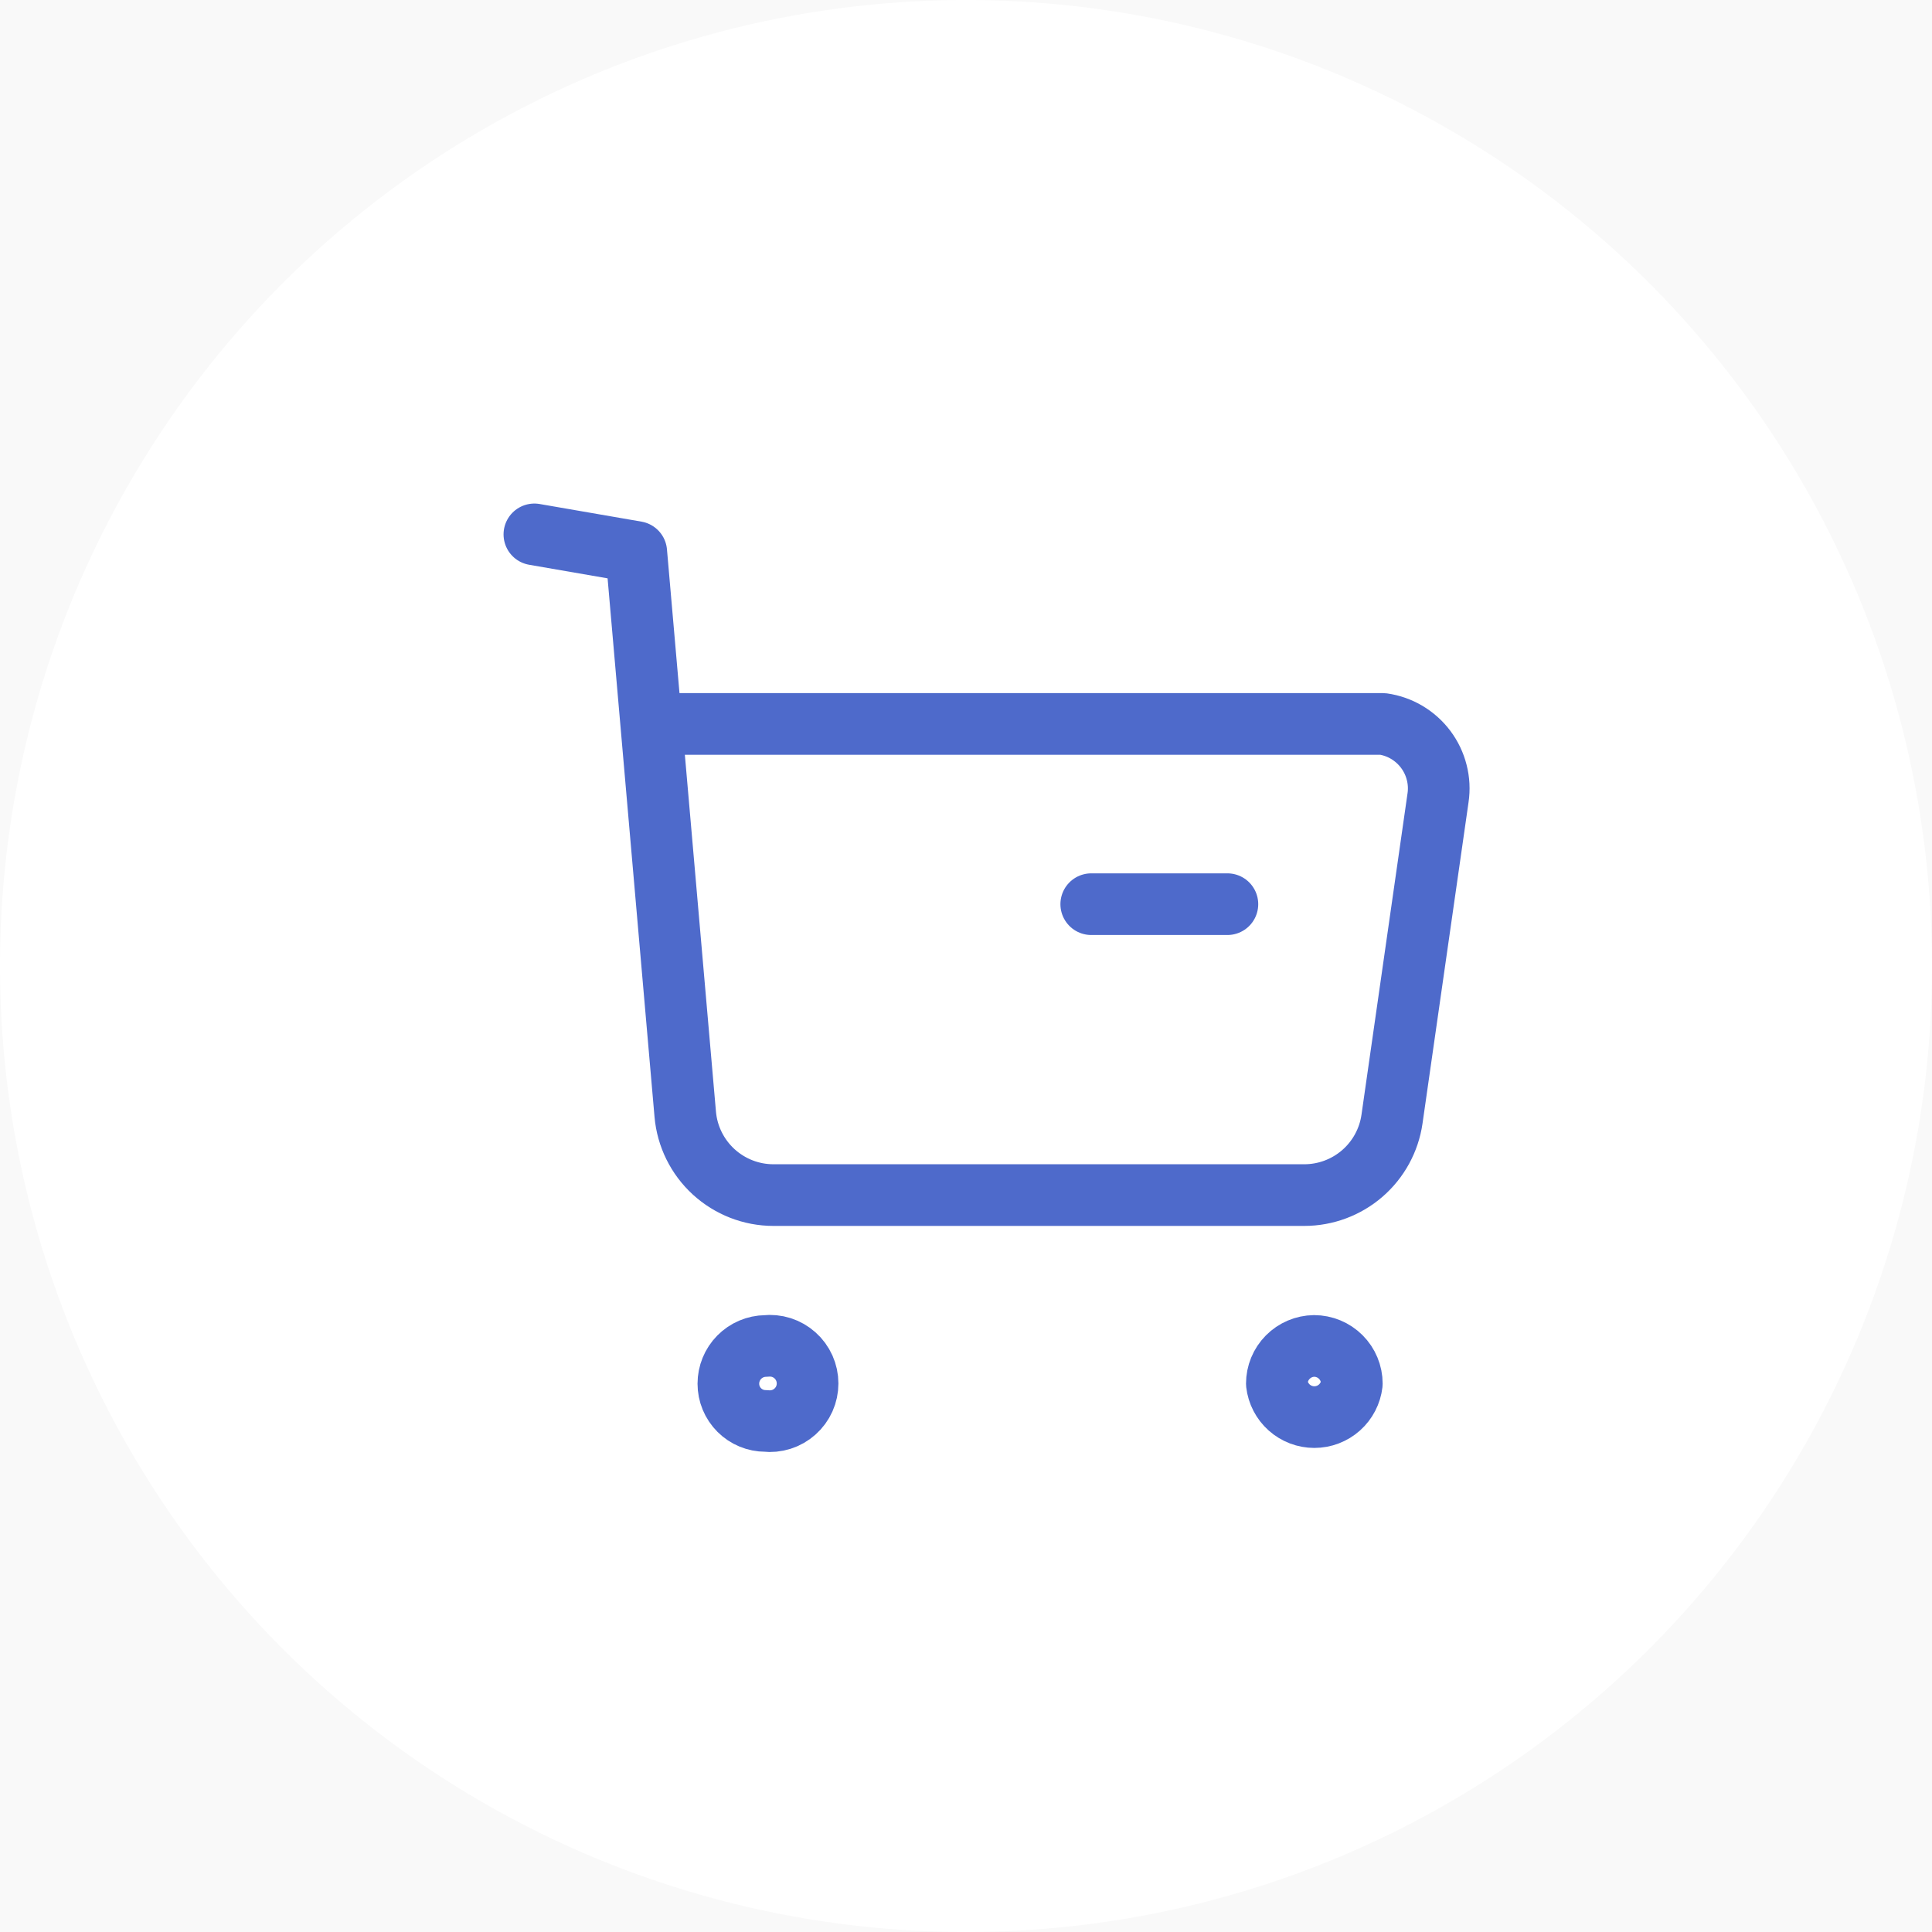 <svg width="47" height="47" viewBox="0 0 47 47" fill="none" xmlns="http://www.w3.org/2000/svg">
<rect width="47" height="47" fill="#1E1E1E"/>
<g id="New Application" clip-path="url(#clip0_0_1)">
<rect width="1366" height="1171" transform="translate(-138 -423)" fill="white"/>
<rect id="Rectangle 700" x="-78" y="-348" width="1306" height="1096" fill="white"/>
<rect id="Rectangle 35851" x="-33" y="-36" width="271" height="271" rx="15" fill="#F9F9F9"/>
<circle id="Ellipse 2846" cx="23.5" cy="23.5" r="23.5" fill="white"/>
<g id="Iconly Light Buy">
<g id="Buy-4">
<path id="Stroke 1-27" d="M18.624 32.744C18.753 32.73 18.883 32.742 19.006 32.781C19.129 32.82 19.243 32.885 19.339 32.971C19.436 33.057 19.513 33.163 19.566 33.281C19.619 33.399 19.646 33.526 19.646 33.656C19.646 33.785 19.619 33.913 19.566 34.031C19.513 34.149 19.436 34.254 19.339 34.34C19.243 34.426 19.129 34.491 19.006 34.53C18.883 34.569 18.753 34.582 18.624 34.567C18.384 34.567 18.154 34.472 17.984 34.302C17.814 34.132 17.719 33.902 17.719 33.662C17.719 33.42 17.814 33.189 17.983 33.017C18.153 32.845 18.383 32.747 18.624 32.744Z" stroke="#4E6ACB" stroke-width="1.5" stroke-linecap="round" stroke-linejoin="round"/>
<path id="Stroke 3-25" d="M31.968 32.743C32.211 32.743 32.445 32.84 32.617 33.012C32.789 33.184 32.886 33.417 32.886 33.661C32.86 33.884 32.753 34.091 32.585 34.241C32.417 34.391 32.199 34.474 31.974 34.474C31.749 34.474 31.531 34.391 31.363 34.241C31.195 34.091 31.088 33.884 31.062 33.661C31.062 33.419 31.157 33.188 31.327 33.016C31.497 32.844 31.727 32.746 31.968 32.743Z" stroke="#4E6ACB" stroke-width="1.5" stroke-linecap="round" stroke-linejoin="round"/>
<path id="Stroke 5-18" d="M13 13L15.478 13.429L16.67 27.108C16.717 27.644 16.964 28.143 17.361 28.507C17.758 28.87 18.276 29.073 18.814 29.073H31.73C32.248 29.073 32.749 28.886 33.141 28.547C33.532 28.208 33.789 27.739 33.863 27.227L34.983 19.41C35.014 19.204 35.003 18.993 34.951 18.791C34.9 18.588 34.809 18.398 34.684 18.231C34.559 18.064 34.402 17.923 34.222 17.816C34.043 17.71 33.844 17.64 33.637 17.611H33.41H15.871" stroke="#4E6ACB" stroke-width="1.5" stroke-linecap="round" stroke-linejoin="round"/>
<path id="Stroke 7-13" d="M26.547 21.996H29.859" stroke="#4E6ACB" stroke-width="1.5" stroke-linecap="round" stroke-linejoin="round"/>
</g>
</g>
</g>
<defs>
<clipPath id="clip0_0_1">
<rect width="1366" height="1171" fill="white" transform="translate(-138 -423)"/>
</clipPath>
</defs>
</svg>
